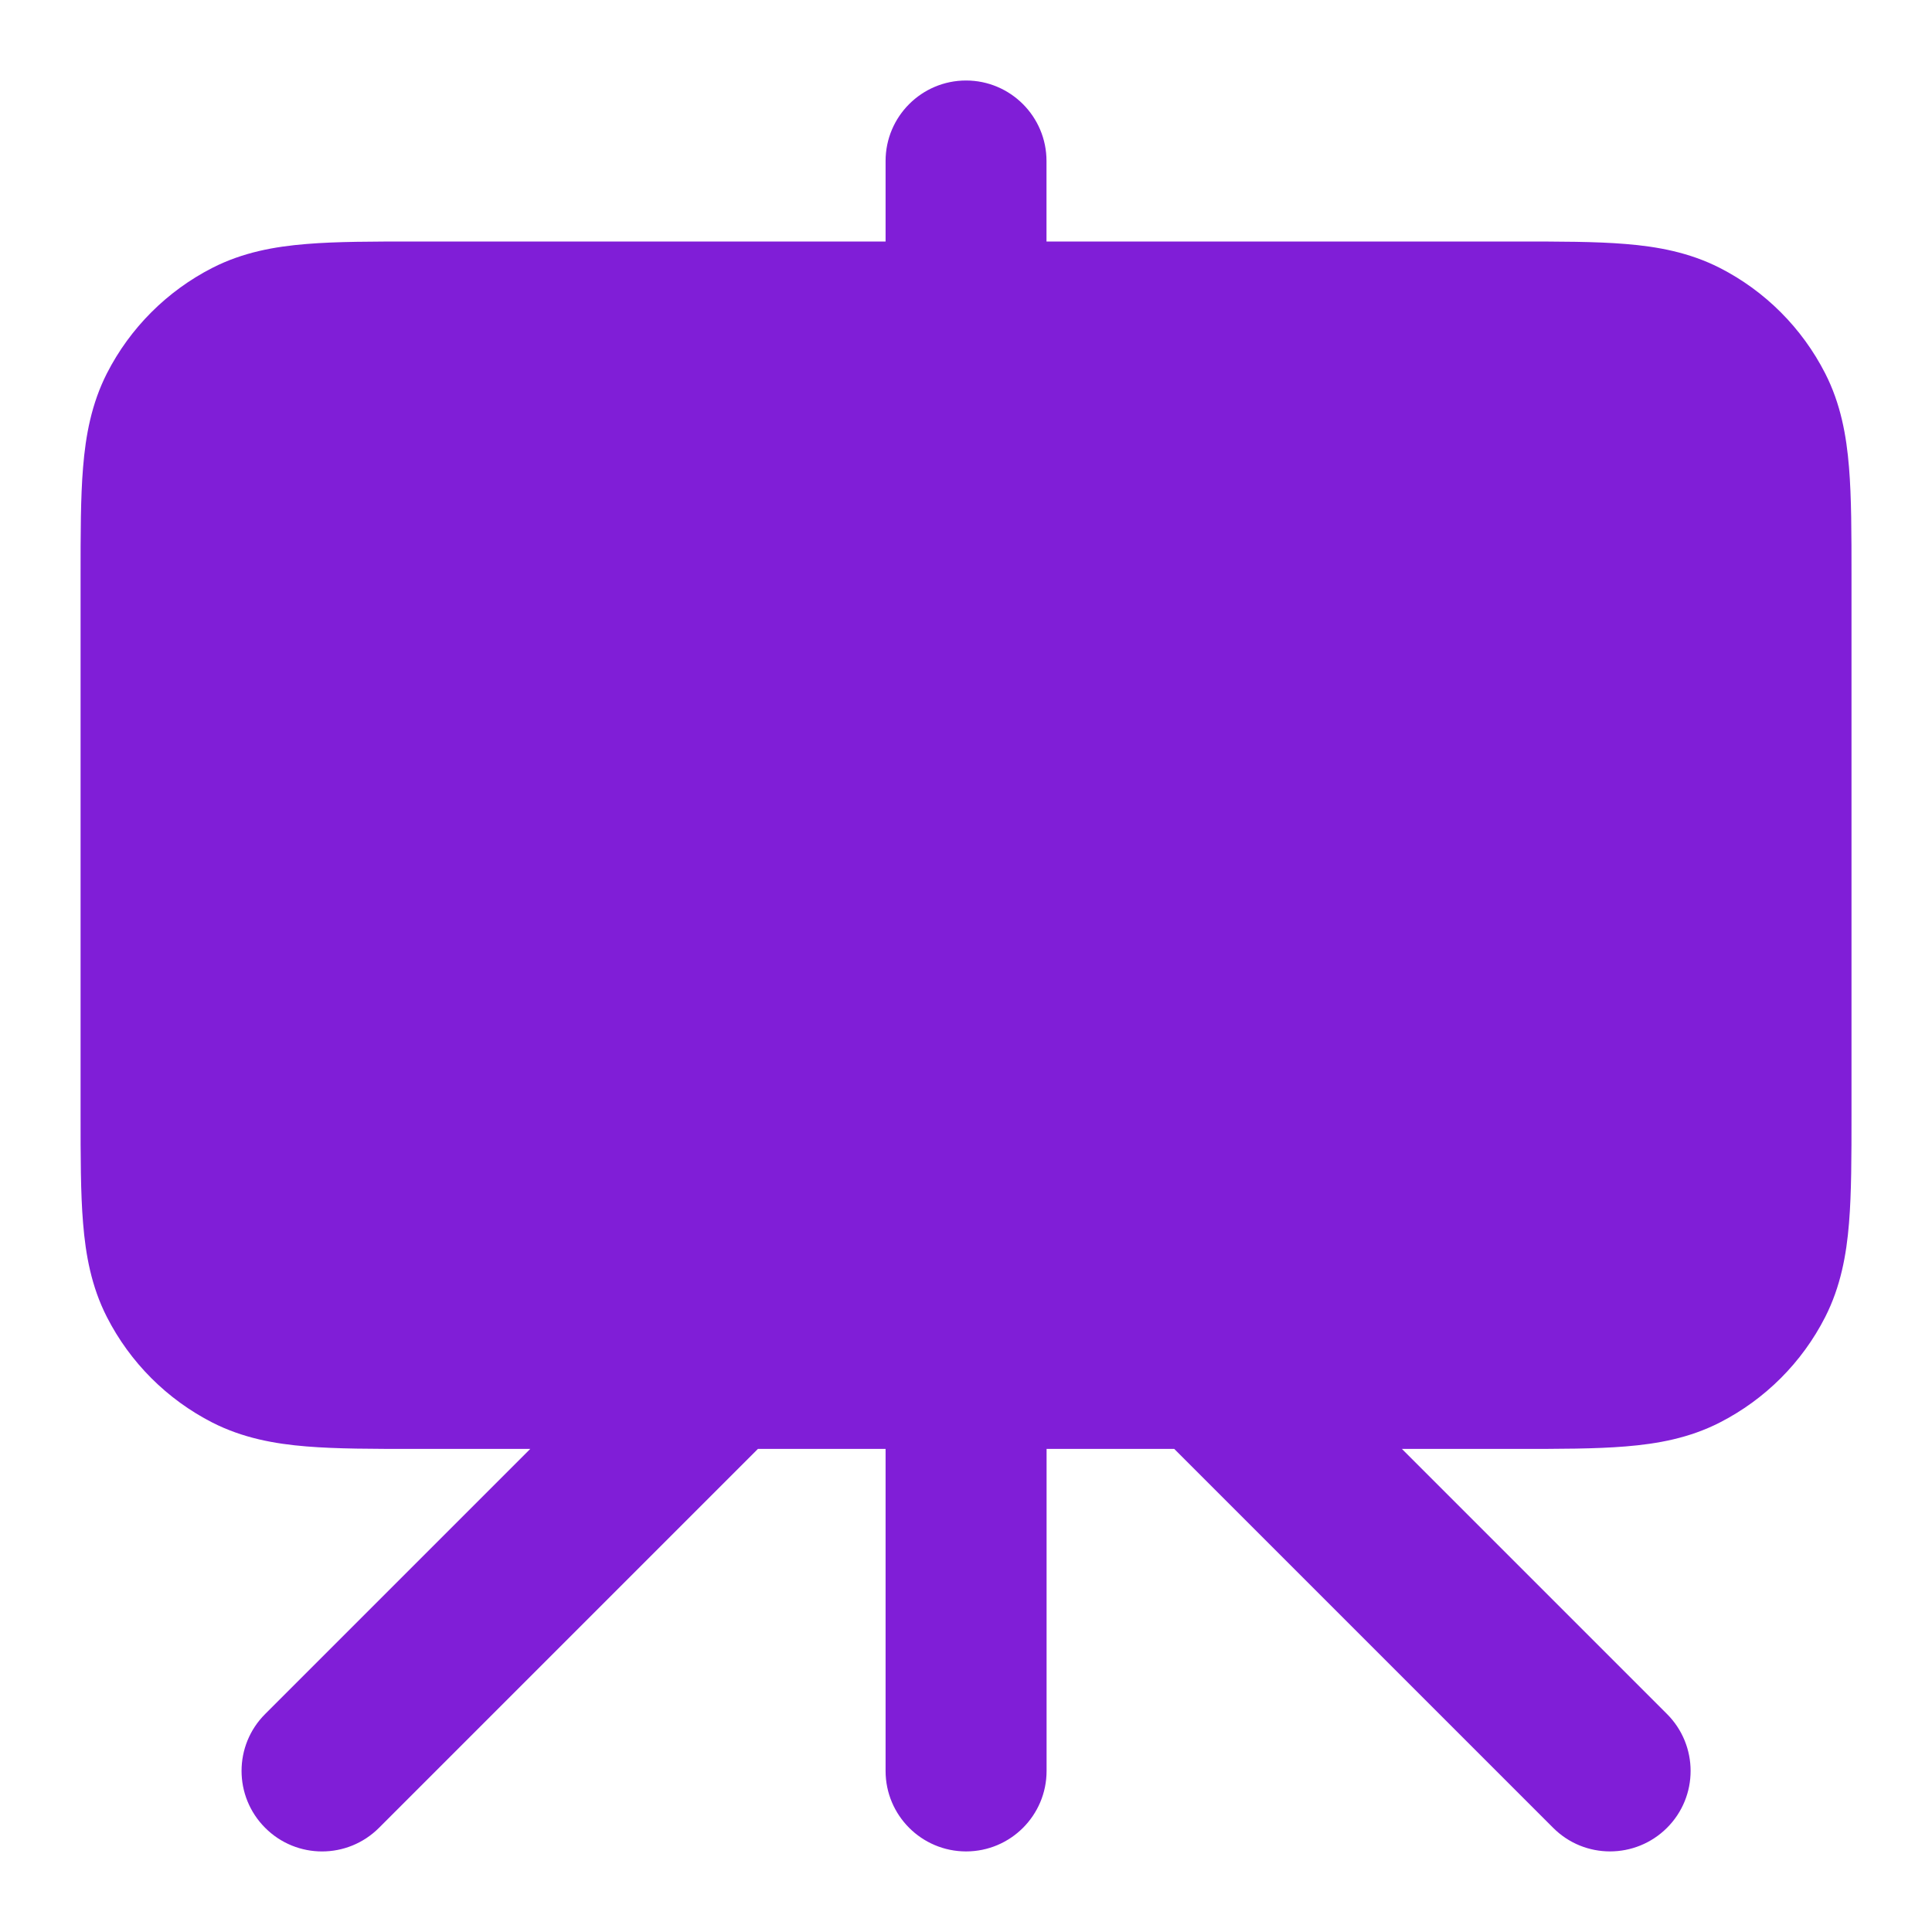 <svg fill="none" height="24" viewBox="0 0 24 24" width="24" xmlns="http://www.w3.org/2000/svg"><path d="m12 1c.552 0 1 .448 1 1v1h5.838c.527-0.0.982-0 1.357.031.395.032.789.104 1.167.296.565.288 1.023.747 1.311 1.311.193.378.264.772.296 1.167.031.375.031.829.031 1.356v6.677c0 .527 0 .982-.031 1.356-.032.395-.104.789-.296 1.167-.288.565-.747 1.023-1.311 1.311-.378.193-.772.264-1.167.296-.374.031-.829.031-1.356.031h-1.424l3.293 3.293c.391.391.391 1.024 0 1.414s-1.024.391-1.414 0l-4.707-4.707h-1.586v4c0 .552-.448 1-1 1s-1-.448-1-1v-4h-1.586l-4.707 4.707c-.391.391-1.024.391-1.414 0-.391-.391-.391-1.024 0-1.414l3.293-3.293h-1.424c-.527 0-.982 0-1.357-.031-.395-.032-.789-.104-1.167-.296-.564-.288-1.023-.747-1.311-1.311-.193-.378-.264-.772-.296-1.167-.031-.374-.031-.829-.031-1.356v-6.677c-0-.527-0-.982.031-1.356.032-.395.104-.789.296-1.167.288-.564.747-1.023 1.311-1.311.378-.193.772-.264 1.167-.296.375-.031.829-.031 1.356-.031h5.839v-1c0-.552.448-1 1-1z" fill="#801ed7"/></svg>